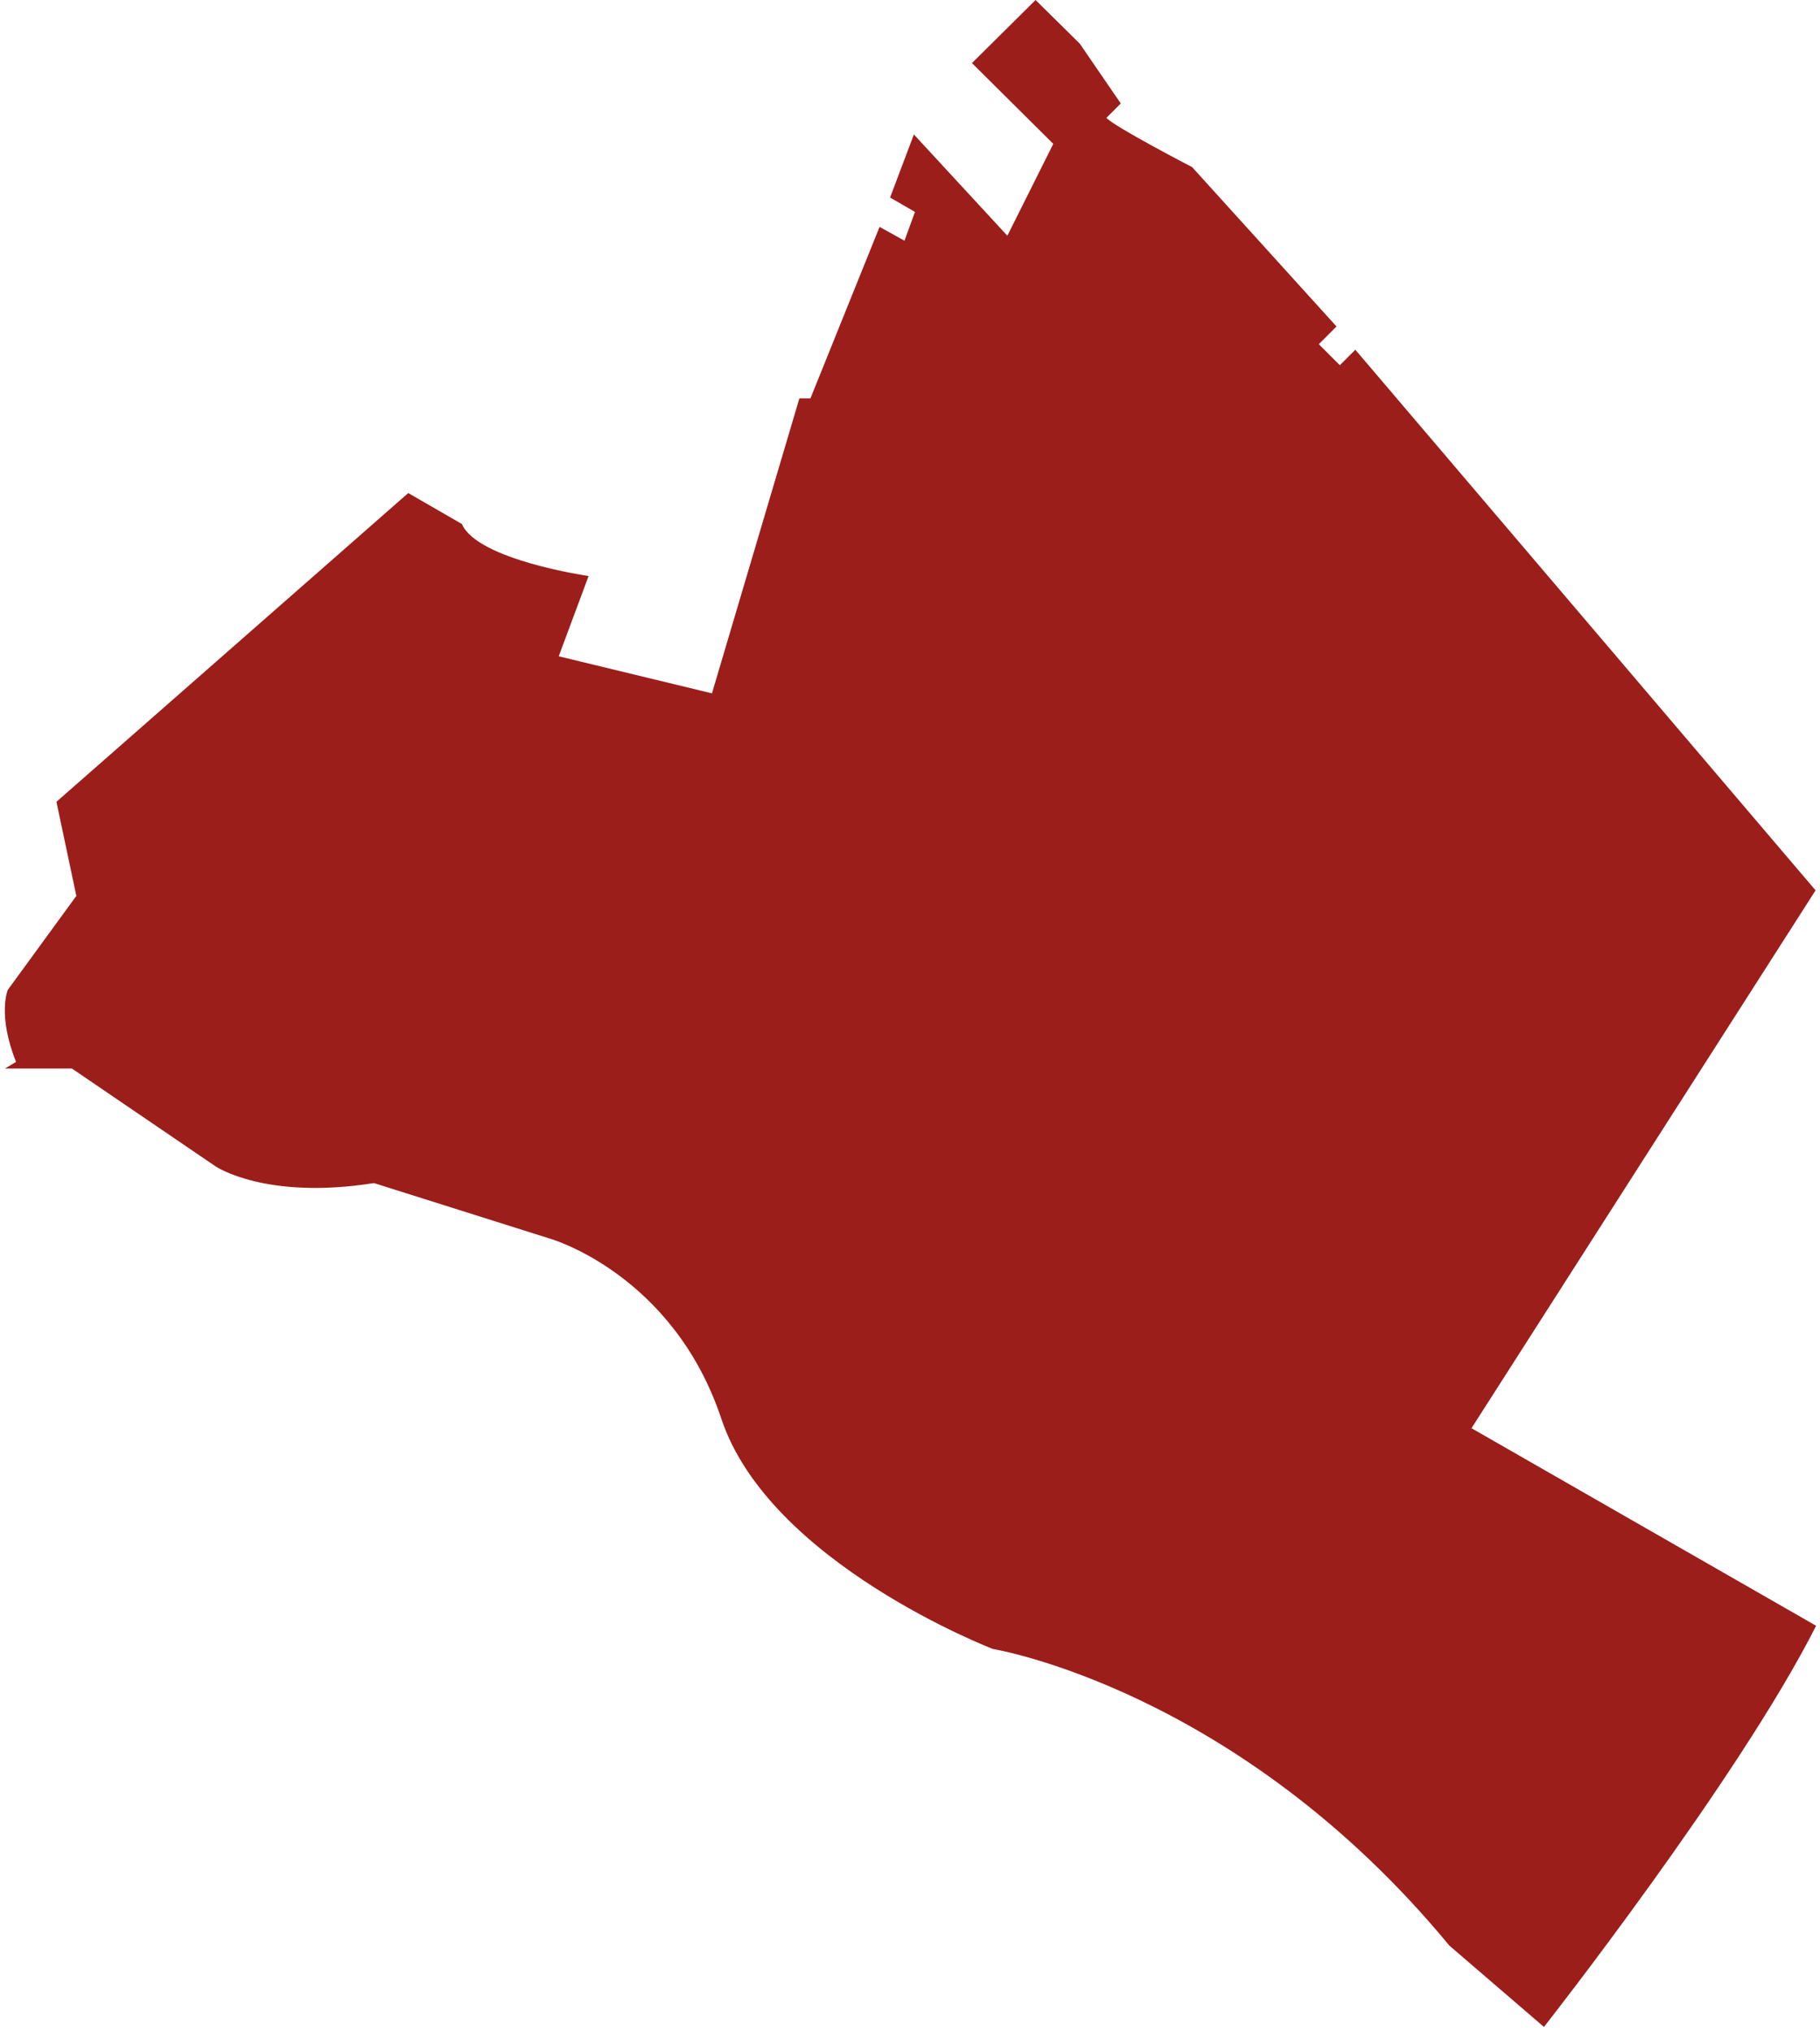 <?xml version="1.0" encoding="utf-8"?>
<!-- Generator: Adobe Illustrator 19.2.1, SVG Export Plug-In . SVG Version: 6.00 Build 0)  -->
<svg version="1.1" id="Shape_x5F_Stanford_1_" xmlns="http://www.w3.org/2000/svg" xmlns:xlink="http://www.w3.org/1999/xlink"
	 x="0px" y="0px" viewBox="0 0 329 367" style="enable-background:new 0 0 329 367;" xml:space="preserve">
<style type="text/css">
	.st0{fill:#9B1E1B;}
</style>
<g id="Shape_x5F_Stanford">
	<g>
		<path class="st0" d="M328.2,160.9L245,63.2l-2.8,2.8l-3.8-3.8l3.2-3.2l-26.1-28.8c0,0-13.9-7.2-15.5-8.9l2.6-2.6l-7.4-10.8l-8-7.9
			l-11.5,11.4L190.4,26l-8.3,16.6l-16.9-18.3l-4.3,11.4l4.5,2.6l-1.9,5.2L159,41l-12.5,31h-2l-15.8,53.3l-27.7-6.7l5.4-14.5
			c0,0-20.1-2.9-22.9-9.4l-9.7-5.6l-63.6,55.8l3.6,17l-12.4,17c0,0-1.9,4.5,1.5,13l-2,1.2H13l26,17.7c0,0,9,6.1,28.6,3l32,10.1
			c0,0,22.1,6.4,30.8,32.5s49.1,41.6,49.1,41.6s44.2,7.2,82.5,53.6c17.1,14.7,17.1,14.7,17.1,14.7s35.2-44.8,49.2-72.5L266,258.1
			L328.2,160.9z"/>
	</g>
</g>
</svg>
